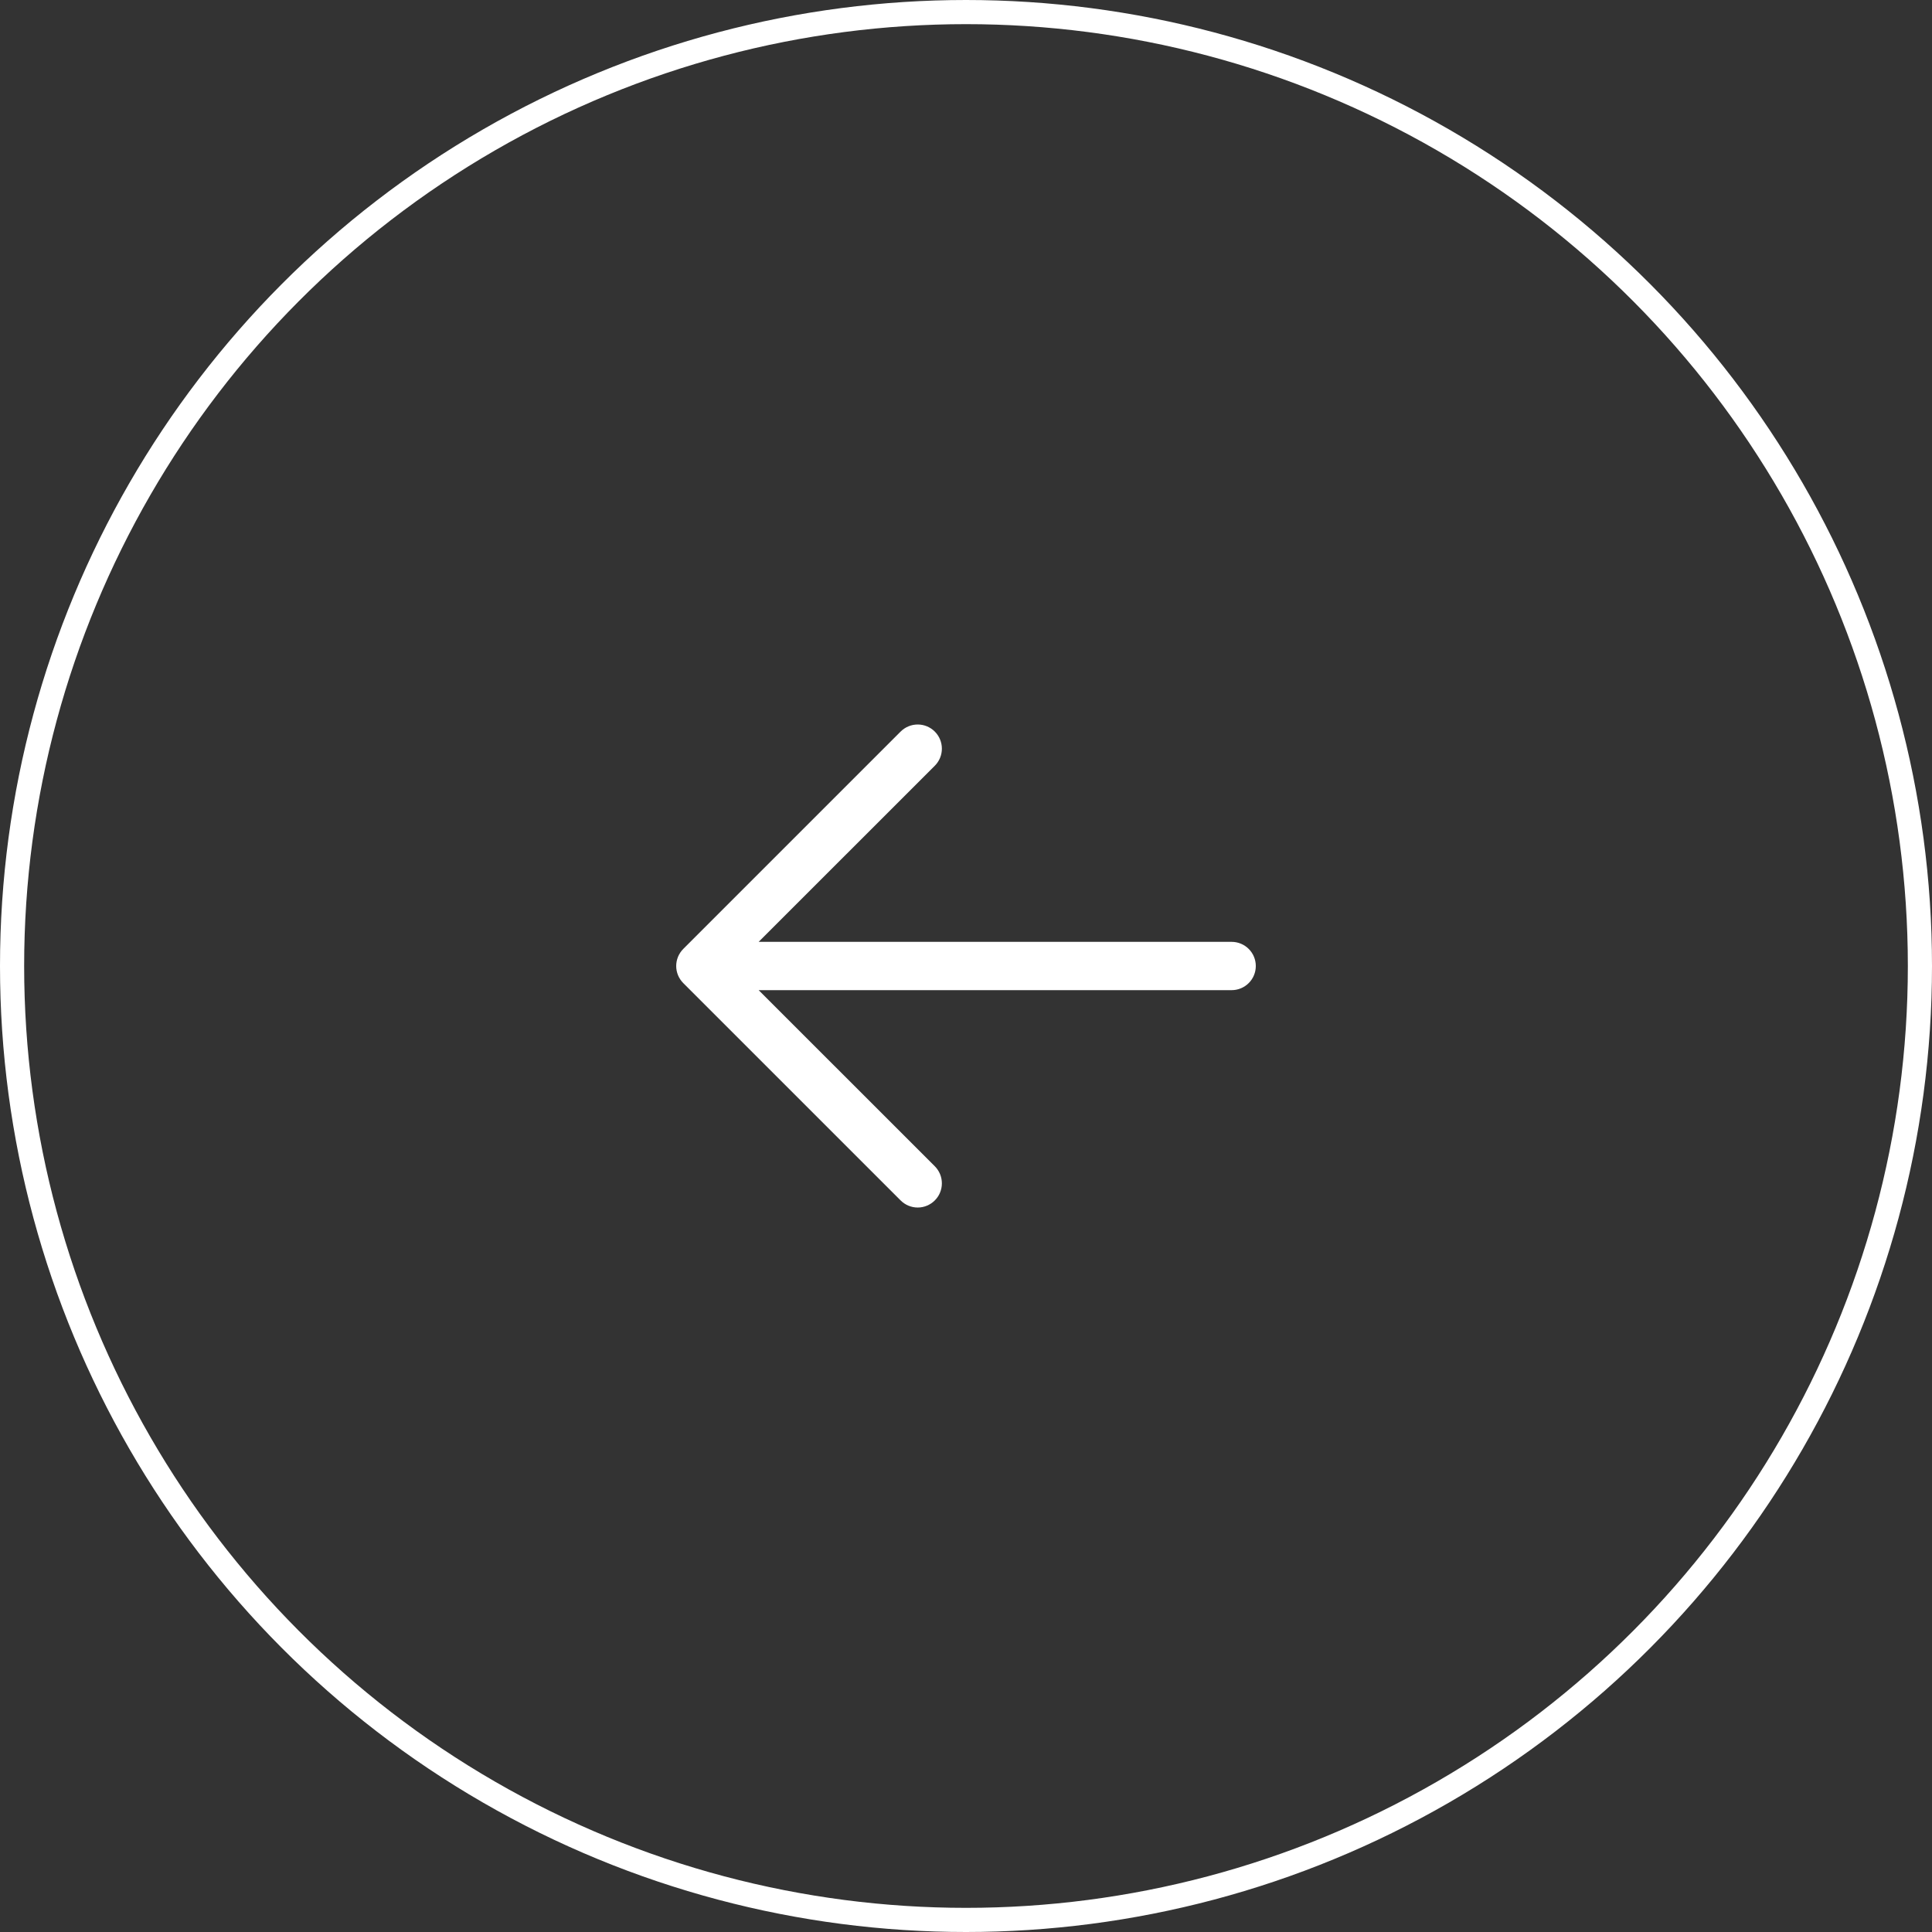 <svg width="80" height="80" viewBox="0 0 80 80" fill="none" xmlns="http://www.w3.org/2000/svg">
<rect x="0" y="0" width="80" height="80" fill="#333333" stroke="none"/>
<g id="button-slider">
<path id="Vector" d="M37.293 49.707L28.293 40.708C28.2 40.615 28.127 40.505 28.076 40.383C28.026 40.262 28 40.132 28 40C28 39.869 28.026 39.739 28.076 39.617C28.127 39.496 28.2 39.386 28.293 39.293L37.293 30.293C37.481 30.105 37.735 30 38.001 30C38.266 30 38.52 30.105 38.708 30.293C38.896 30.481 39.001 30.735 39.001 31C39.001 31.266 38.896 31.52 38.708 31.708L31.414 39L51 39C51.265 39 51.52 39.106 51.707 39.293C51.895 39.481 52 39.735 52 40C52 40.265 51.895 40.52 51.707 40.707C51.52 40.895 51.265 41 51 41L31.414 41L38.708 48.292C38.896 48.48 39.001 48.735 39.001 49C39.001 49.265 38.896 49.52 38.708 49.707C38.52 49.895 38.266 50.001 38.001 50.001C37.735 50.001 37.481 49.895 37.293 49.707Z" fill="white"/>
<circle id="Ellipse 1" cx="40" cy="40" r="39.5" stroke="white"/>
</g>
</svg>

